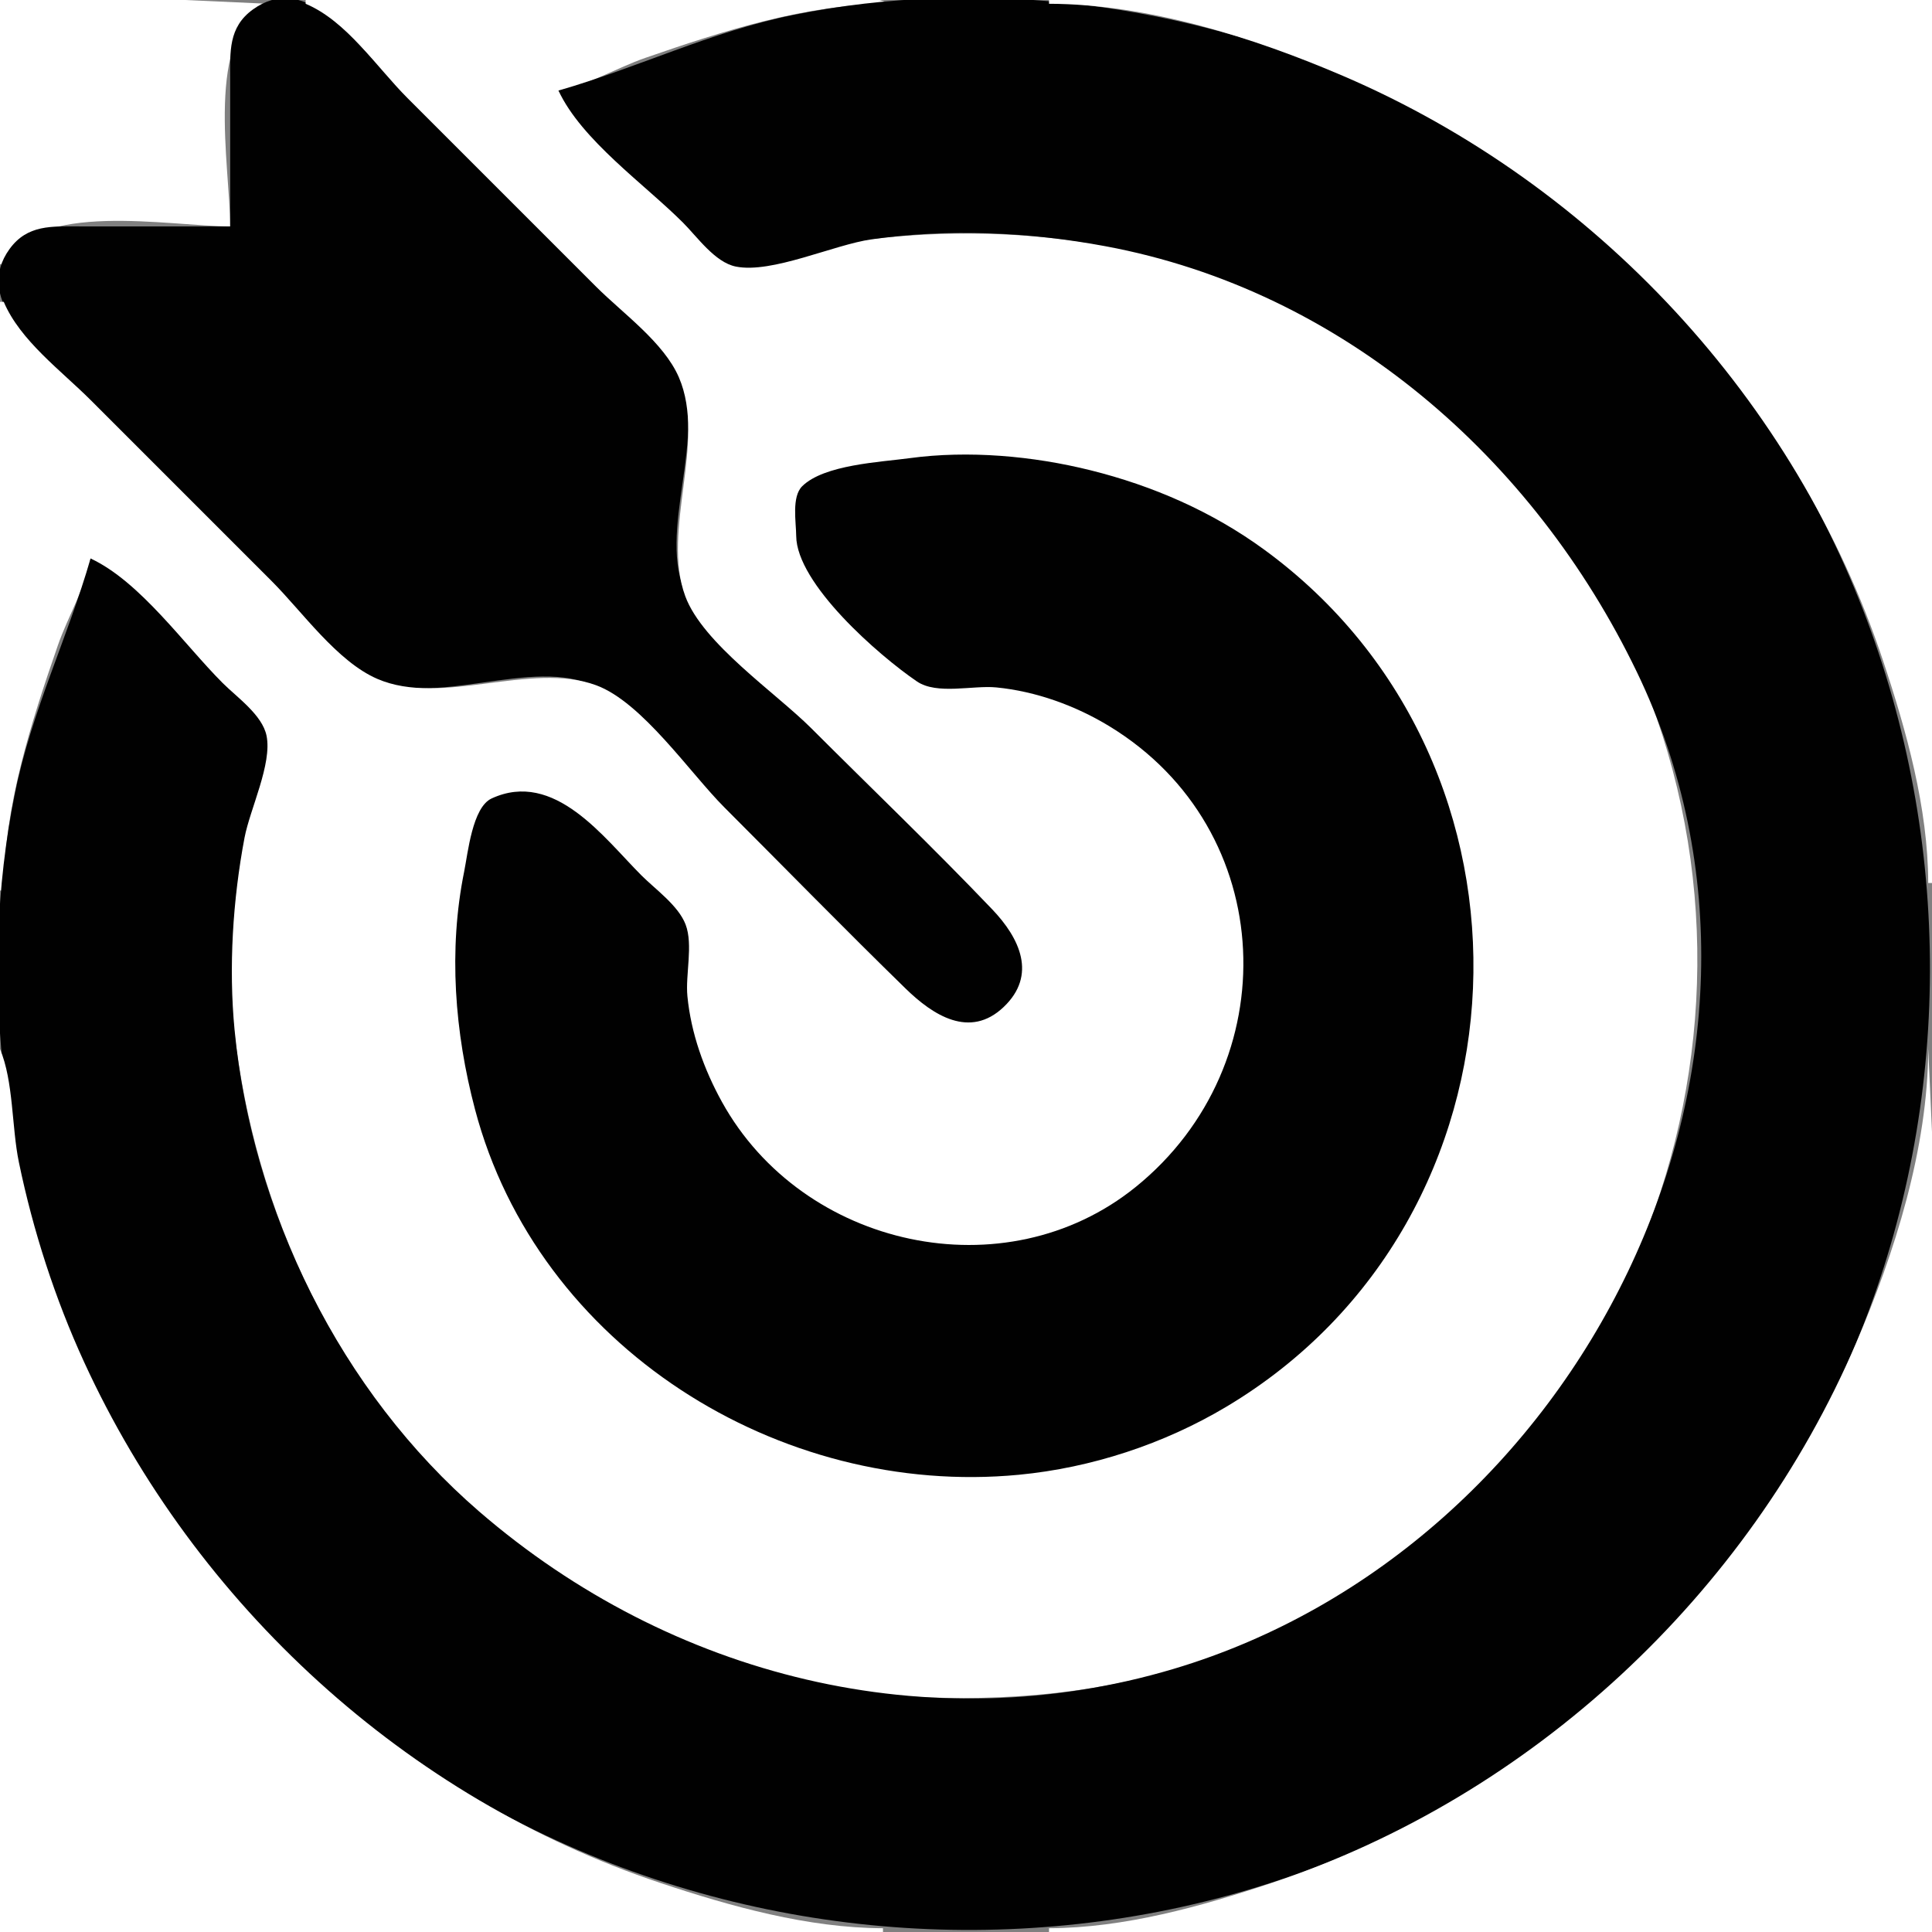 <?xml version="1.0" standalone="yes"?>
<svg xmlns="http://www.w3.org/2000/svg" width="512" height="512">
<rect width="100%" height="100%" fill="#808080" stroke="none"/>
<path style="fill:#ffffff; stroke:none;" d="M0 0L0 70L1 70C8.991 52.876 44.994 60 61 60C61 44.117 53.982 8.941 71 1L49 0L0 0z"/>
<path style="fill:#010101; stroke:none;" d="M61 60L21 60C13.765 60 7.248 59.463 2.514 66.015C-6.614 78.65 7.967 90.967 16 99L71 154C79.126 162.126 87.728 174.057 98 179.427C115.059 188.346 140.993 173.525 158 182.028C171.592 188.824 184.262 207.262 195 218C210.564 233.564 225.566 250.185 242 264.826C248.891 270.965 259.454 274.328 266.891 266.891C274.328 259.454 270.965 248.891 264.826 242C250.497 225.916 234.233 211.233 219 196C207.979 184.979 189.001 171.947 182.028 158C173.525 140.993 188.346 115.059 179.427 98C174.057 87.728 162.126 79.126 154 71C136.021 53.021 117.612 35.377 100.039 17C92.062 8.658 80.236 -7.037 67.015 2.514C60.463 7.248 61 13.765 61 21L61 60z"/>
<path style="fill:#ffffff; stroke:none;" d="M81 0L81 1C91.924 5.625 99.771 17.771 108 26L158 76C165.006 83.006 175.916 90.743 179.91 100C187.323 117.177 175.178 140.574 181.603 158C186.217 170.514 205.611 183.611 215 193C230.98 208.98 247.357 224.653 262.961 241C270.227 248.613 274.91 258.407 265.956 266.891C257.006 275.372 247.257 269.062 240 261.985C223.806 246.195 207.993 229.993 192 214C182.863 204.863 170.185 186.096 158 181.603C140.574 175.178 117.177 187.323 100 179.91C89.327 175.305 80.1 162.1 72 154L24 106C16.248 98.248 5.345 90.262 1 80L0 80L0 236L1 236C1.015 213.933 8.175 191.646 15.344 171C17.985 163.396 22.591 155.902 24 148C36.571 156.855 47.129 170.129 58 181C61.83 184.83 68.752 189.611 70.303 195C72.247 201.751 65.889 214.929 64.614 222C61.577 238.845 60.191 257.943 62.286 275C68.503 325.622 91.903 371.669 131 404.866C149.08 420.217 169.901 431.314 192 439.576C212.162 447.113 233.616 450 255 450C281.495 450 307.479 445.628 332 435.127C429.769 393.259 475.114 278.66 435.547 181C411.227 120.974 353.051 74.362 289 64.424C267.723 61.123 246.328 61.065 225 64.131C217.037 65.276 202.482 72.457 195 70.303C189.611 68.752 184.83 61.83 181 58C170.129 47.129 156.855 36.571 148 24C155.902 22.591 163.396 17.985 171 15.344C191.646 8.175 213.933 1.015 236 1C224.068 -4.007 202.991 0 190 0L81 0z"/>
<path style="fill:#010101; stroke:none;" d="M148 24C154.129 37.143 170.773 48.773 181 59C184.791 62.791 189.463 69.523 195 70.642C204.561 72.573 220.98 64.837 231 63.424C251.532 60.531 272.659 61.464 293 65.261C355.805 76.984 406.447 121.439 433.742 178C483.772 281.675 418.422 410.264 311 442.279C246.21 461.589 177.73 444.399 127 400.575C90.221 368.803 66.832 321.183 62.17 273C60.56 256.369 61.698 238.376 64.804 222C66.24 214.431 72.148 202.454 70.642 195C69.523 189.463 62.791 184.791 59 181C48.773 170.773 37.143 154.129 24 148C17.957 168.984 8.424 188.315 4.004 210C-6.249 260.303 0.939 315.455 22.309 362C35.512 390.759 54.087 418.042 77 439.961C177.019 535.637 339.771 535.928 437.996 436.999C535.841 338.454 535.388 176.76 439.961 77C418.042 54.087 390.759 35.512 362 22.309C315.454 0.939 260.303 -6.249 210 4.004C188.315 8.424 168.984 17.957 148 24z"/>
<path style="fill:#ffffff; stroke:none;" d="M278 0L278 1C304.197 1.072 332.144 9.905 356 20.151C422.702 48.797 476.023 106.069 499 175C505.24 193.719 510.945 214.121 511 234L512 234L512 0L278 0z"/>
<path style="fill:#010101; stroke:none;" d="M241 121.425C233.319 122.471 218.412 123.127 212.603 128.843C209.747 131.654 210.976 138.355 211.001 142C211.088 154.696 232.834 173.671 243 180.593C248.295 184.197 257.816 181.571 264 182.17C274.489 183.185 285.023 186.995 294 192.464C339.059 219.91 341.057 282.129 301 314.539C266.359 342.568 212.701 330.714 191.312 292C186.564 283.404 183.12 273.817 182.17 264C181.612 258.239 183.744 250.384 181.687 245C179.766 239.972 173.72 235.72 170 232C160.086 222.086 146.931 203.909 130.278 211.603C125.18 213.959 123.998 226.094 123.004 231C118.796 251.763 120.509 273.654 125.884 294C142.51 356.928 206.51 396.897 270 390.83C289.243 388.992 308.43 382.688 325 372.799C408.125 323.193 412.821 202.44 335 145.64C321.213 135.577 305.504 128.733 289 124.627C273.759 120.834 256.648 119.295 241 121.425z"/>
<path style="fill:#ffffff; stroke:none;" d="M0 278L0 512L234 512L234 511C214.121 510.945 193.719 505.24 175 499C107.704 476.568 51.853 425.352 22.309 361C14.573 344.15 8.763 326.152 5.003 308C3.075 298.689 3.618 286.603 0 278M511 278C510.928 304.236 502.109 332.111 491.85 356C463.204 422.702 405.931 476.023 337 499C318.281 505.24 297.879 510.945 278 511L278 512L512 512L512 347L512 300L511 278z"/>
</svg>
